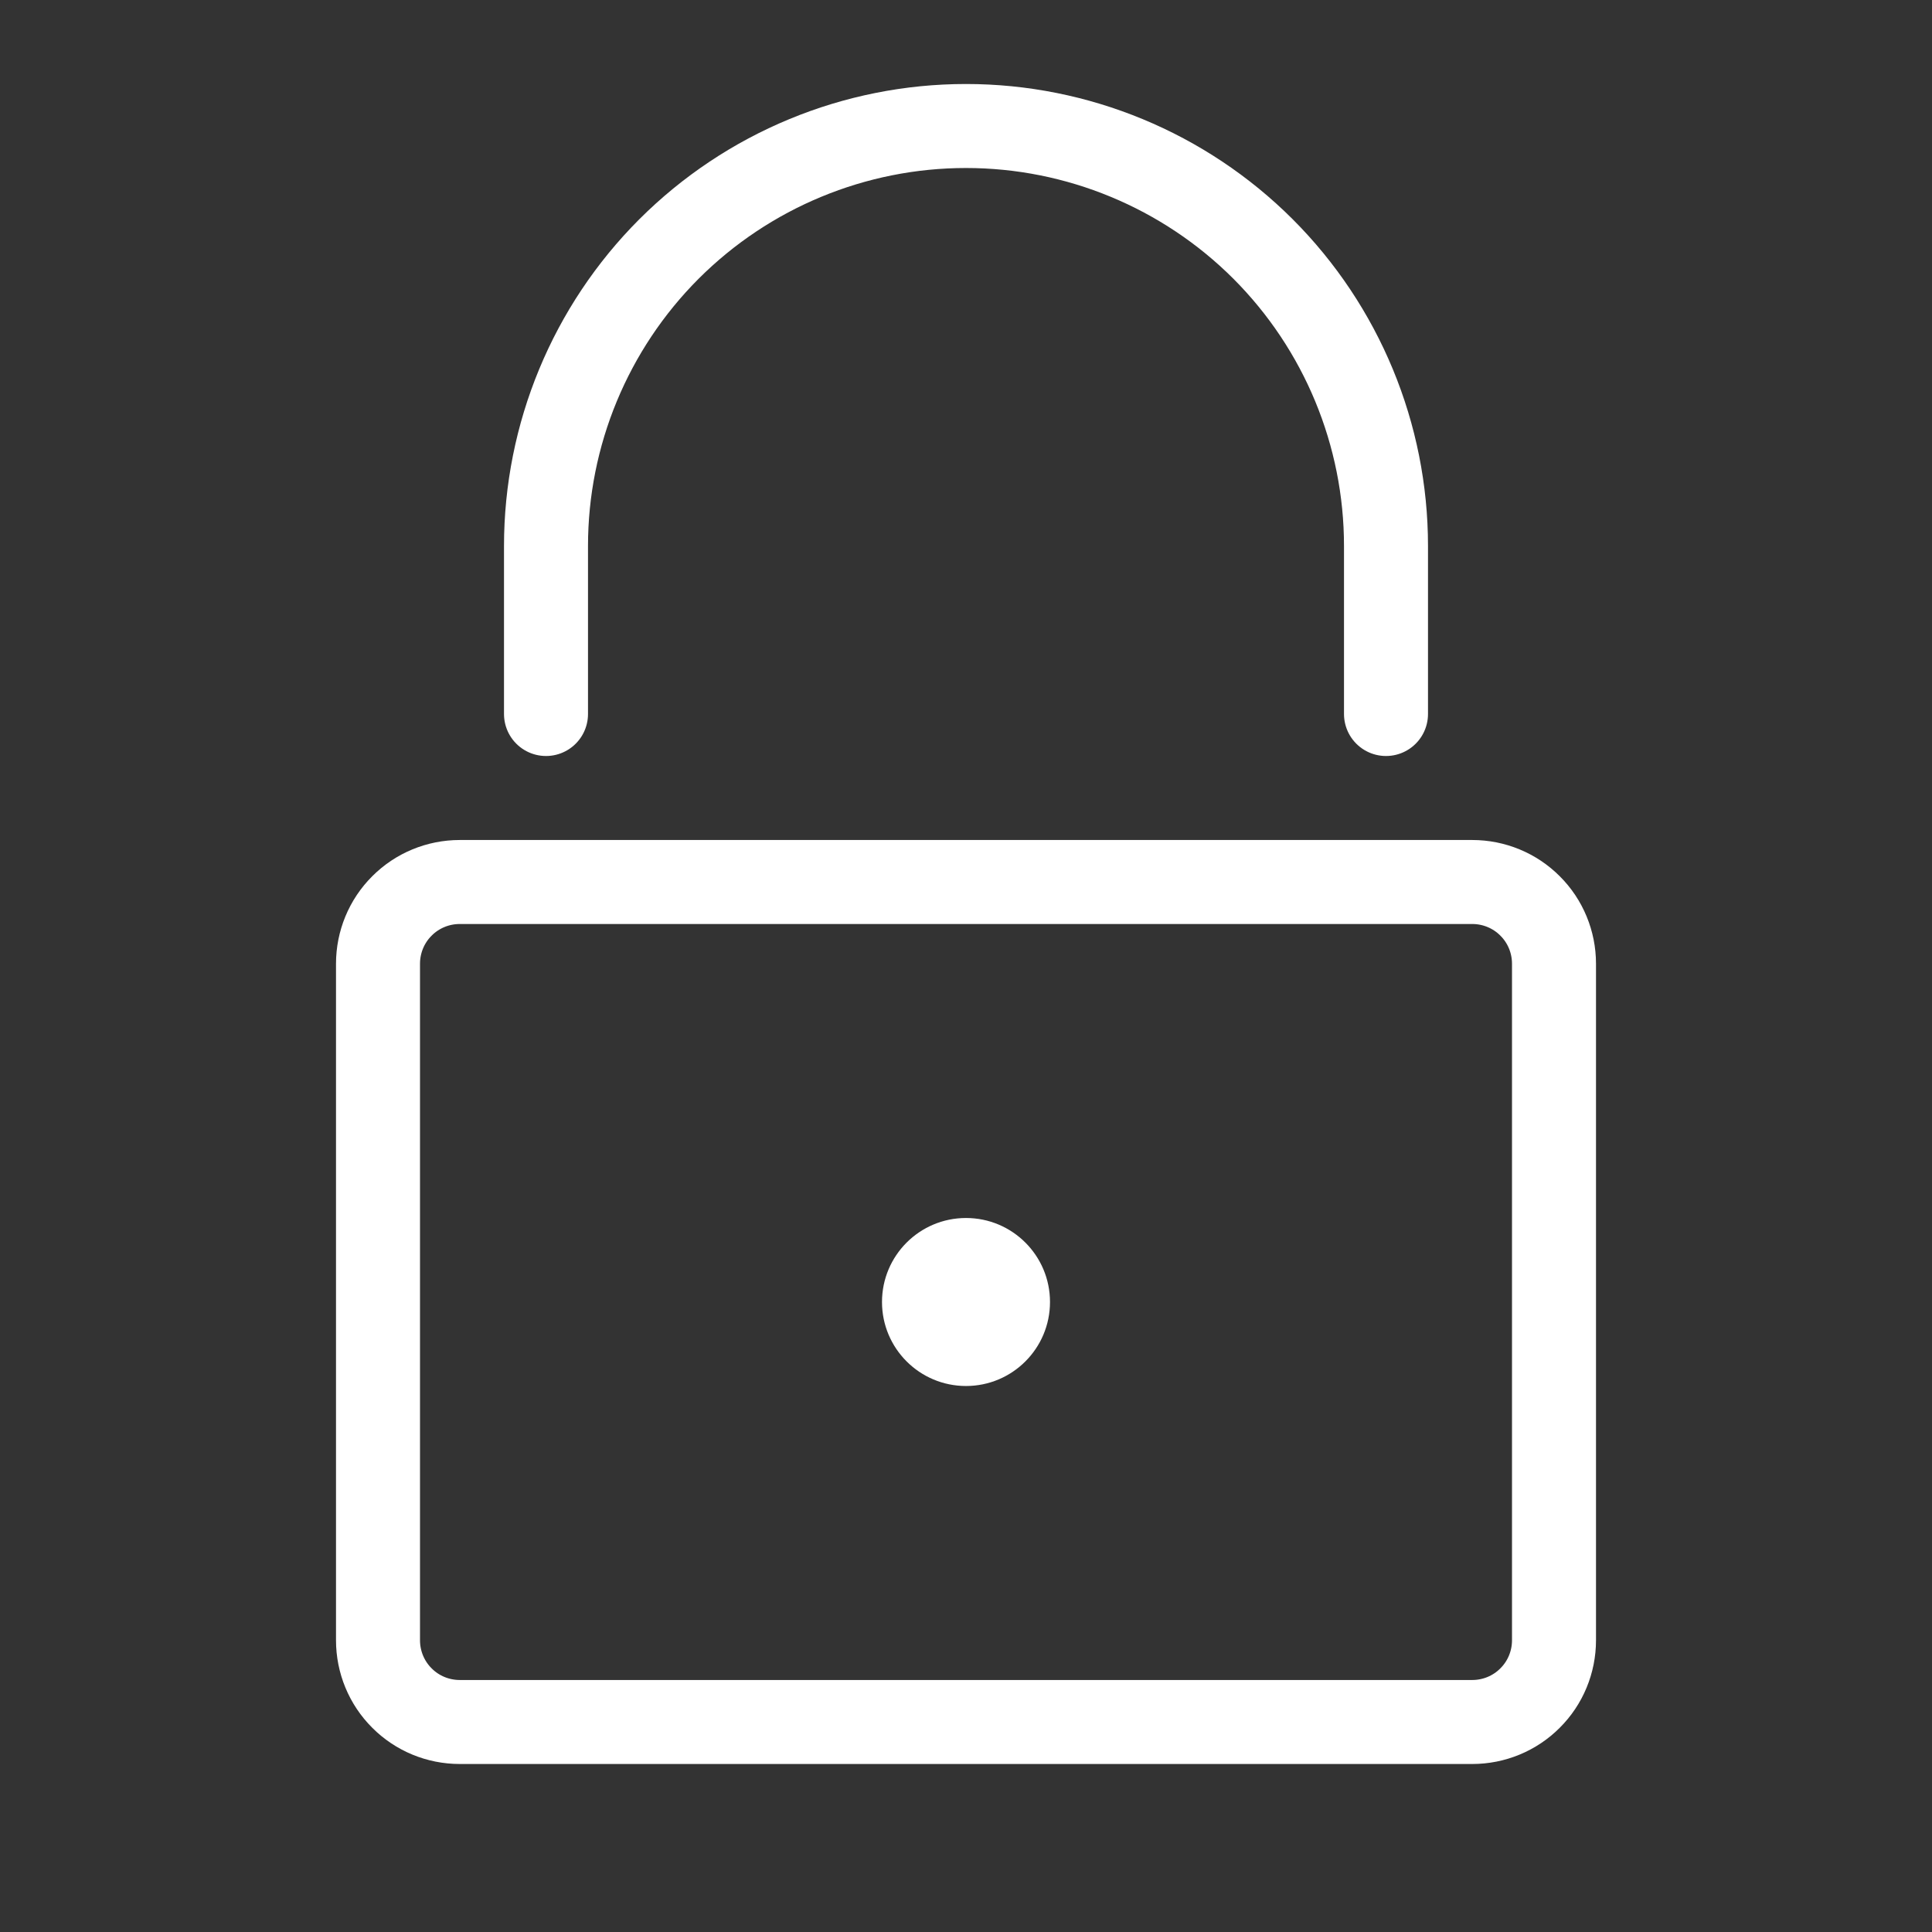<?xml version="1.0" encoding="UTF-8" standalone="no"?><!DOCTYPE svg PUBLIC "-//W3C//DTD SVG 1.1//EN" "http://www.w3.org/Graphics/SVG/1.1/DTD/svg11.dtd"><svg width="100%" height="100%" viewBox="-1 -1 23 23" version="1.1" xmlns="http://www.w3.org/2000/svg" xmlns:xlink="http://www.w3.org/1999/xlink" xml:space="preserve" xmlns:serif="http://www.serif.com/" style="fill-rule:evenodd;clip-rule:evenodd;stroke-linecap:round;stroke-linejoin:round;"><rect x="-1" y="-1" width="23" height="23" fill="#333333" stroke="none"/><path d="M17.5,10.473c0,-0.258 -0.102,-0.506 -0.285,-0.688c-0.182,-0.183 -0.43,-0.285 -0.688,-0.285c-2.564,0 -9.49,0 -12.054,0c-0.258,0 -0.506,0.102 -0.688,0.285c-0.183,0.182 -0.285,0.43 -0.285,0.688c0,1.912 0,6.142 0,8.054c0,0.258 0.102,0.506 0.285,0.688c0.182,0.183 0.43,0.285 0.688,0.285c2.564,0 9.49,0 12.054,0c0.258,0 0.506,-0.102 0.688,-0.285c0.183,-0.182 0.285,-0.43 0.285,-0.688c0,-1.912 0,-6.142 0,-8.054Z" style="fill:none;stroke:#fff;stroke-width:1px;"/><path d="M5.5,7.5c0,0 0,-0.872 0,-2c0,-1.326 0.527,-2.598 1.464,-3.536c0.938,-0.937 2.21,-1.464 3.536,-1.464c0,0 0,0 0,0c1.326,0 2.598,0.527 3.536,1.464c0.937,0.938 1.464,2.21 1.464,3.536c0,1.128 0,2 0,2" style="fill:none;stroke:#fff;stroke-width:1px;"/><circle cx="10.5" cy="14.5" r="1" style="fill:#fff;"/></svg>